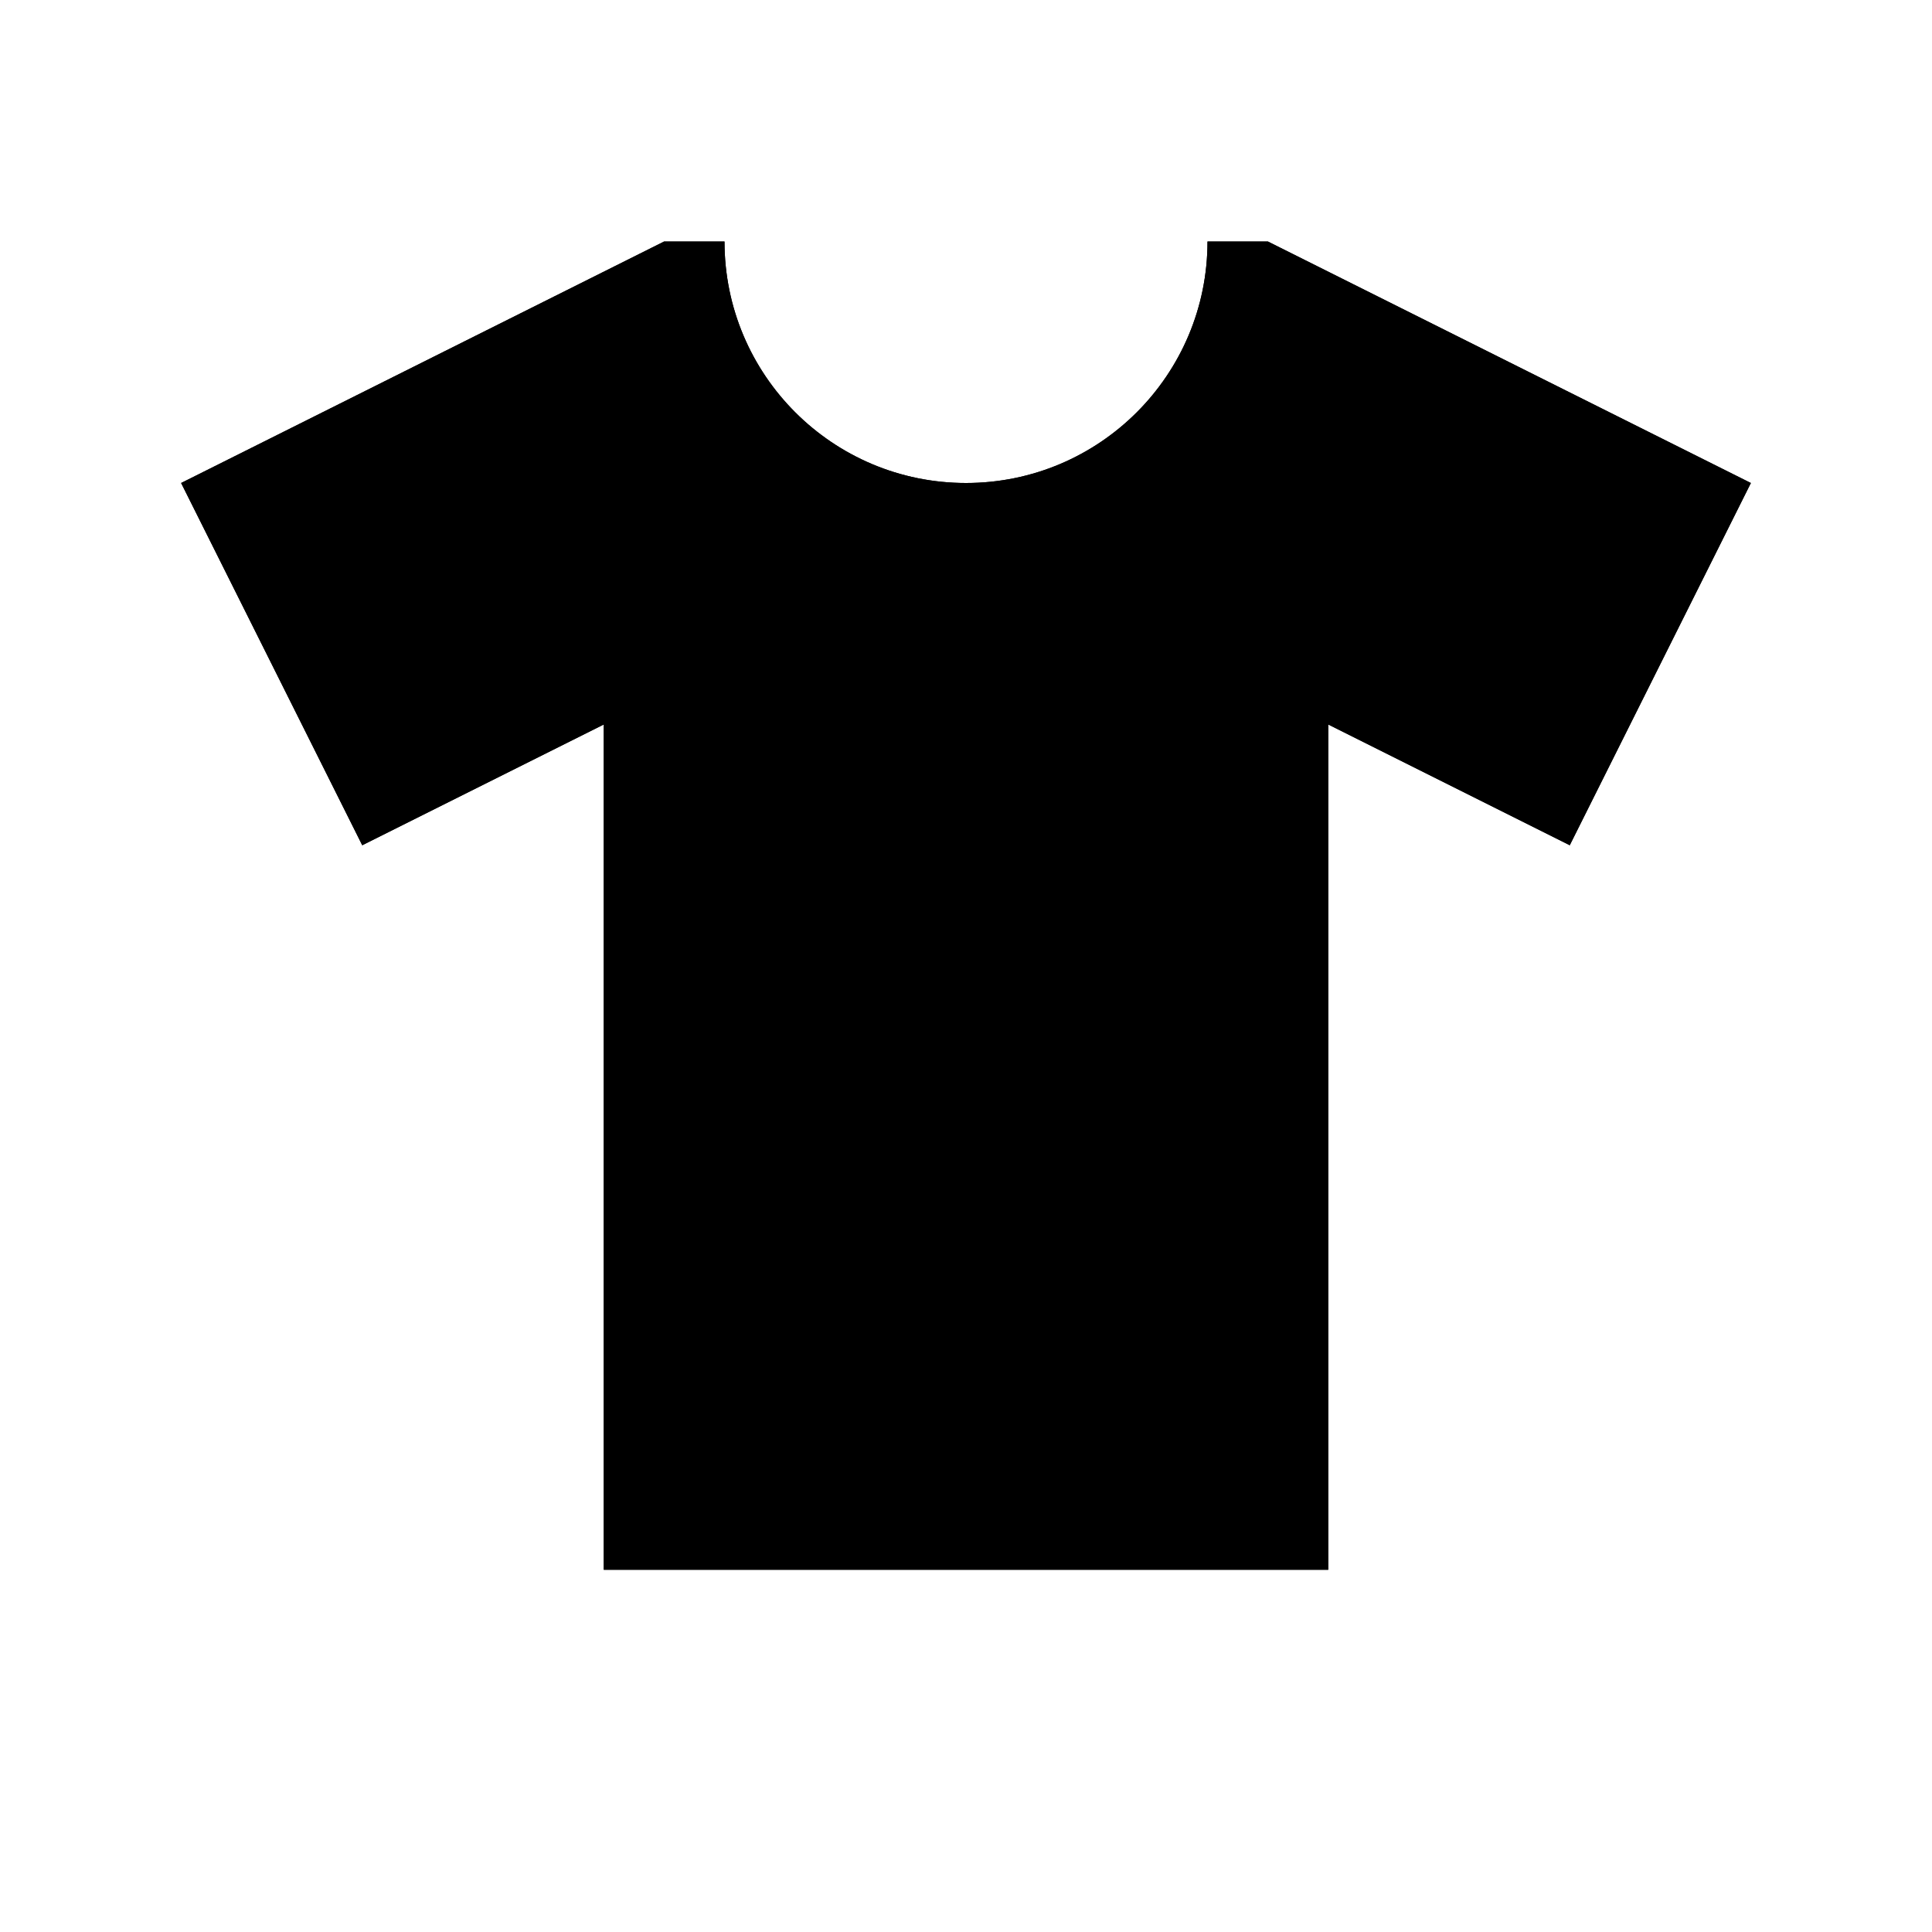 <?xml version="1.0" encoding="utf-8" ?>
<svg baseProfile="full" height="16" version="1.1" width="16" xmlns="http://www.w3.org/2000/svg" xmlns:ev="http://www.w3.org/2001/xml-events" xmlns:xlink="http://www.w3.org/1999/xlink"><defs /><path d="m 193.5,52 1.5,3 2,-1 v 7 h 6 v -7 l 2,1 1.5,-3 -4,-2 H 202 c 0,1.105 -0.895,2 -2,2 -1.105,0 -2,-0.895 -2,-2 h -0.5 z" fill="#000" transform="translate(8.0,8.0) translate(-200.0,-56.0)" /><path d="m 193.5,52 1.5,3 2,-1 v 7 h 6 v -7 l 2,1 1.5,-3 -4,-2 H 202 c 0,1.105 -0.895,2 -2,2 -1.105,0 -2,-0.895 -2,-2 h -0.5 z" fill="#000" transform="translate(8.0,8.0) translate(-200.0,-56.0)" /></svg>
